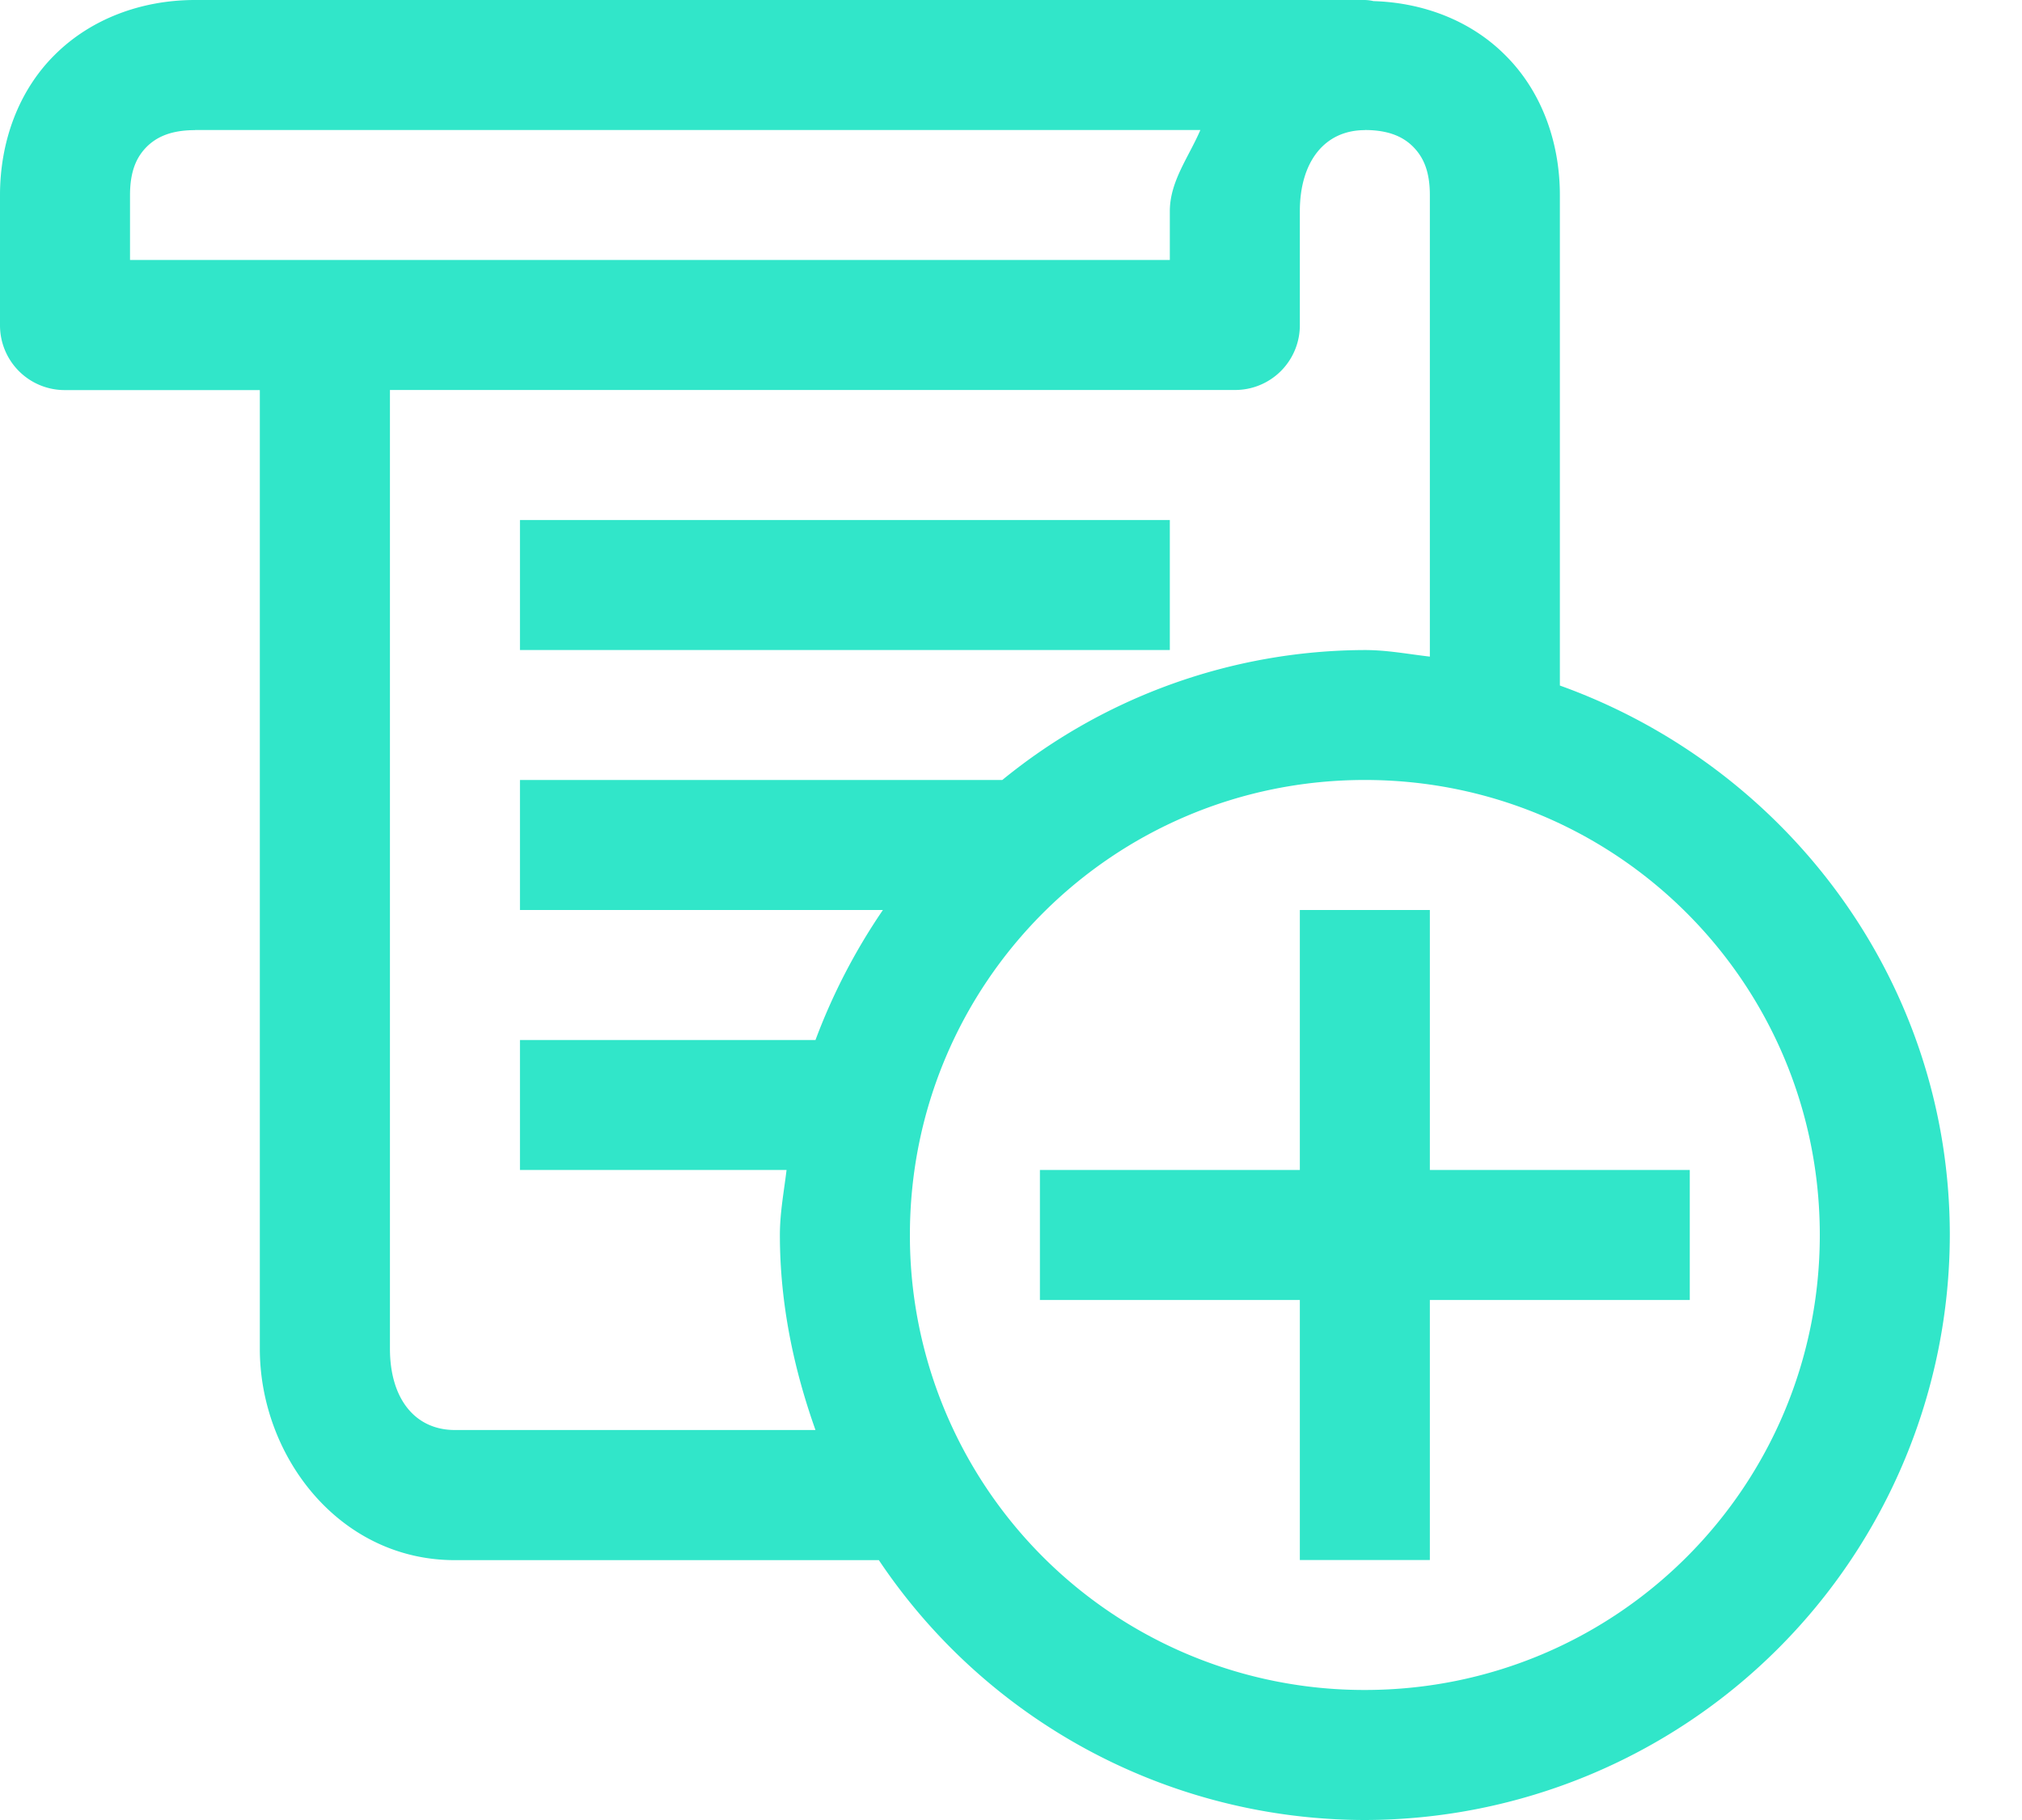 <svg xmlns="http://www.w3.org/2000/svg" width="20" height="18" fill="none" viewBox="0 0 20 18">
    <path fill="#31E6C9" d="M1.929 0C1.4 0 .899.186.542.542.186.894 0 1.396 0 1.93v1.285a.64.64 0 0 0 .643.643H2.57v9.482c0 1.06.784 2.09 1.929 2.09h4.194A5.792 5.792 0 0 0 13.5 18a5.794 5.794 0 0 0 5.786-5.786c0-2.51-1.617-4.63-3.857-5.434V1.93c0-.533-.186-1.035-.543-1.387-.336-.336-.803-.517-1.3-.532A.443.443 0 0 0 13.5 0H1.929zm0 1.286h9.944c-.116.27-.302.507-.302.803v.482H1.286V1.93c0-.247.07-.382.165-.478.096-.095.236-.165.478-.165zm11.571 0c.241 0 .382.07.477.165.095.096.166.231.166.478v4.565c-.216-.025-.422-.065-.643-.065a5.697 5.697 0 0 0-3.586 1.285H5.143V9h3.59a6.007 6.007 0 0 0-.667 1.286H5.143v1.285H7.78c-.026.216-.066.422-.066.643 0 .678.136 1.321.352 1.929H4.5c-.397 0-.643-.312-.643-.804V3.857h8.357a.64.64 0 0 0 .643-.643V2.09c0-.492.246-.803.643-.803zM5.143 5.143v1.286h6.428V5.143H5.143zM13.5 7.714c2.491 0 4.5 2.01 4.5 4.5 0 2.491-2.009 4.5-4.5 4.5a4.493 4.493 0 0 1-4.5-4.5c0-2.49 2.009-4.5 4.5-4.5zM12.857 9v2.571h-2.571v1.286h2.571v2.572h1.286v-2.572h2.571v-1.286h-2.571V9h-1.286z"/>
</svg>
